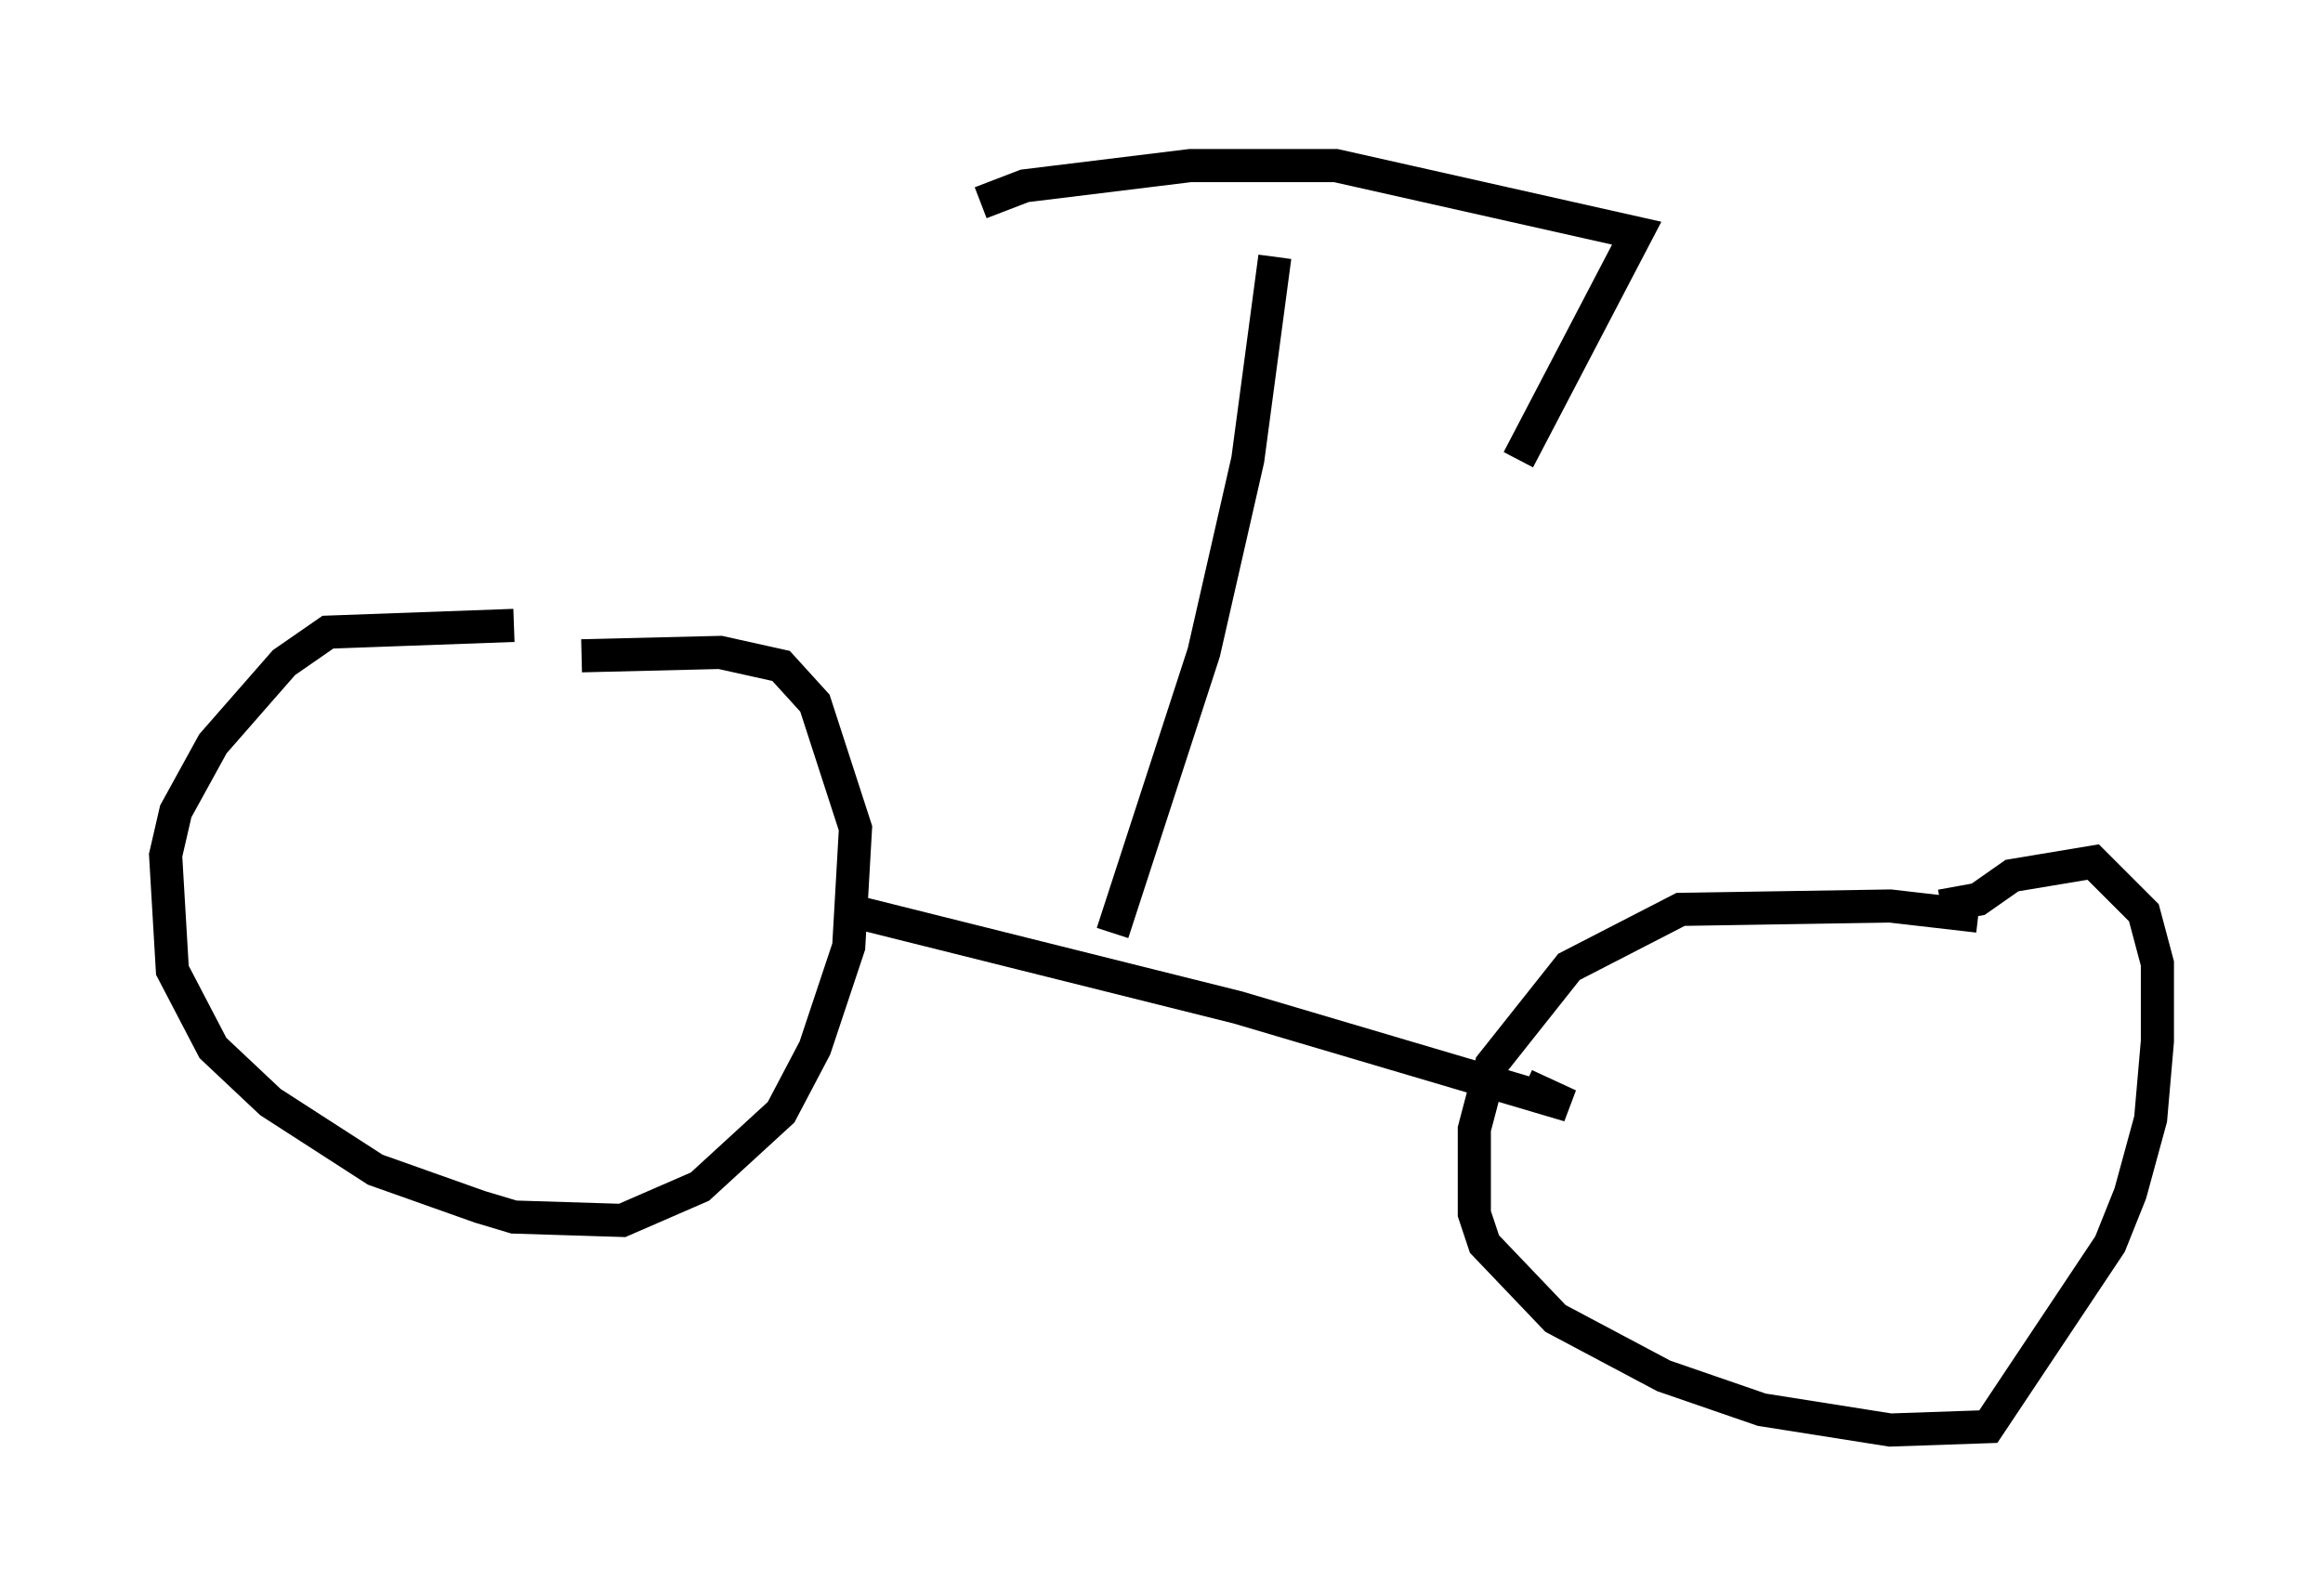 <?xml version="1.0" encoding="utf-8" ?>
<svg baseProfile="full" height="48.18" version="1.1" width="70.128" xmlns="http://www.w3.org/2000/svg" xmlns:ev="http://www.w3.org/2001/xml-events" xmlns:xlink="http://www.w3.org/1999/xlink"><defs /><rect fill="white" height="48.18" width="70.128" x="0" y="0" /><path d="M19.292, 19.292 m-3.777, -0.408 l-5.615, 0.204 -1.327, 0.919 l-2.144, 2.45 -1.123, 2.042 l-0.306, 1.327 0.204, 3.471 l1.225, 2.348 1.735, 1.633 l3.165, 2.042 3.165, 1.123 l1.021, 0.306 3.267, 0.102 l2.348, -1.021 2.45, -2.246 l1.021, -1.94 1.021, -3.063 l0.204, -3.573 -1.225, -3.777 l-1.021, -1.123 -1.838, -0.408 l-4.185, 0.102 m42.161, 7.861 l-2.654, -0.306 -6.329, 0.102 l-3.369, 1.735 -2.348, 2.96 l-0.51, 1.94 0.0, 2.552 l0.306, 0.919 2.144, 2.246 l3.267, 1.735 2.96, 1.021 l3.879, 0.613 2.96, -0.102 l3.675, -5.513 0.613, -1.531 l0.613, -2.246 0.204, -2.348 l0.0, -2.348 -0.408, -1.531 l-1.531, -1.531 -2.45, 0.408 l-1.021, 0.715 -1.123, 0.204 m-33.075, 0.102 l11.842, 2.96 10.004, 2.96 l-1.327, -0.613 m-12.454, -4.594 l2.756, -8.473 1.327, -5.819 l0.817, -6.125 m-8.881, -1.633 l1.327, -0.51 5.002, -0.613 l4.39, 0.0 9.086, 2.042 l-3.573, 6.84 m-6.84, 13.883 " fill="none" stroke="black" stroke-width="1" /></svg>